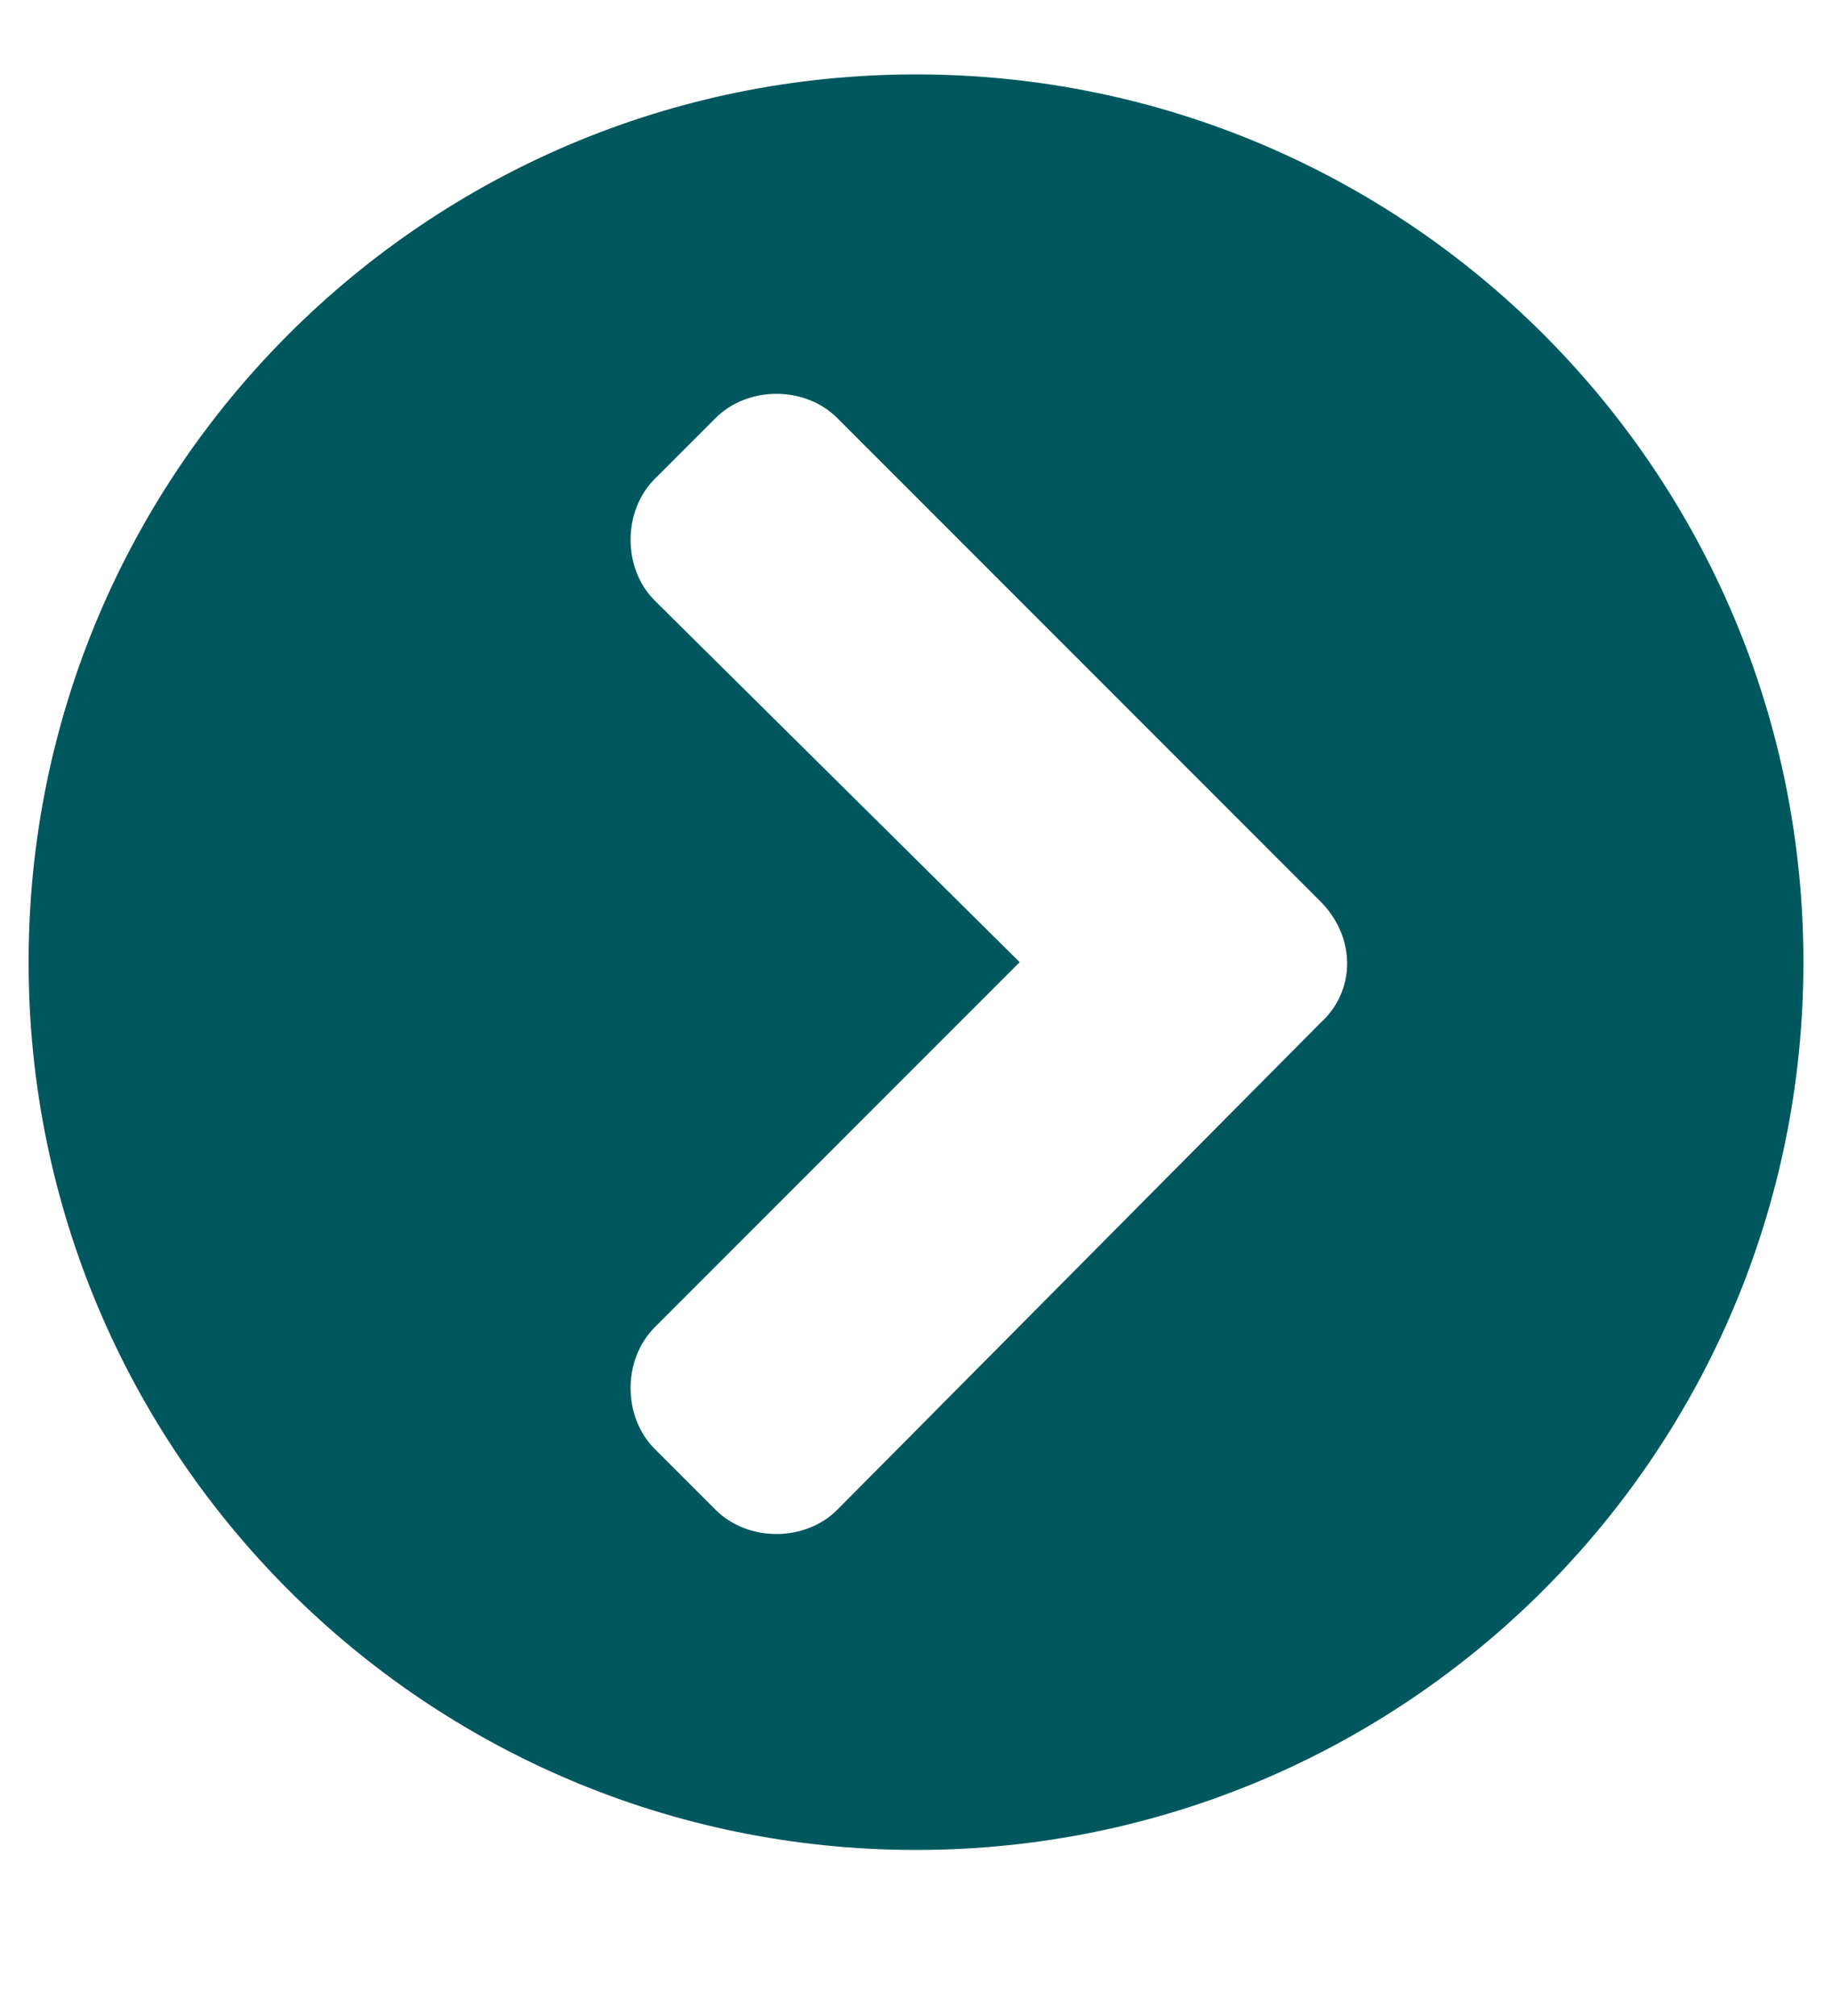 <svg width="10" height="11" viewBox="0 0 10 11" fill="none" xmlns="http://www.w3.org/2000/svg">
<path d="M5 0.406C2.324 0.406 0.156 2.574 0.156 5.25C0.156 7.926 2.324 10.094 5 10.094C7.676 10.094 9.844 7.926 9.844 5.25C9.844 2.574 7.676 0.406 5 0.406ZM7.207 4.918C7.402 5.113 7.402 5.406 7.207 5.582L4.57 8.238C4.395 8.414 4.082 8.414 3.906 8.238L3.574 7.906C3.398 7.73 3.398 7.418 3.574 7.242L5.566 5.25L3.574 3.277C3.398 3.102 3.398 2.789 3.574 2.613L3.906 2.281C4.082 2.105 4.395 2.105 4.57 2.281L7.207 4.918Z" fill="#00585E"/>
</svg>
